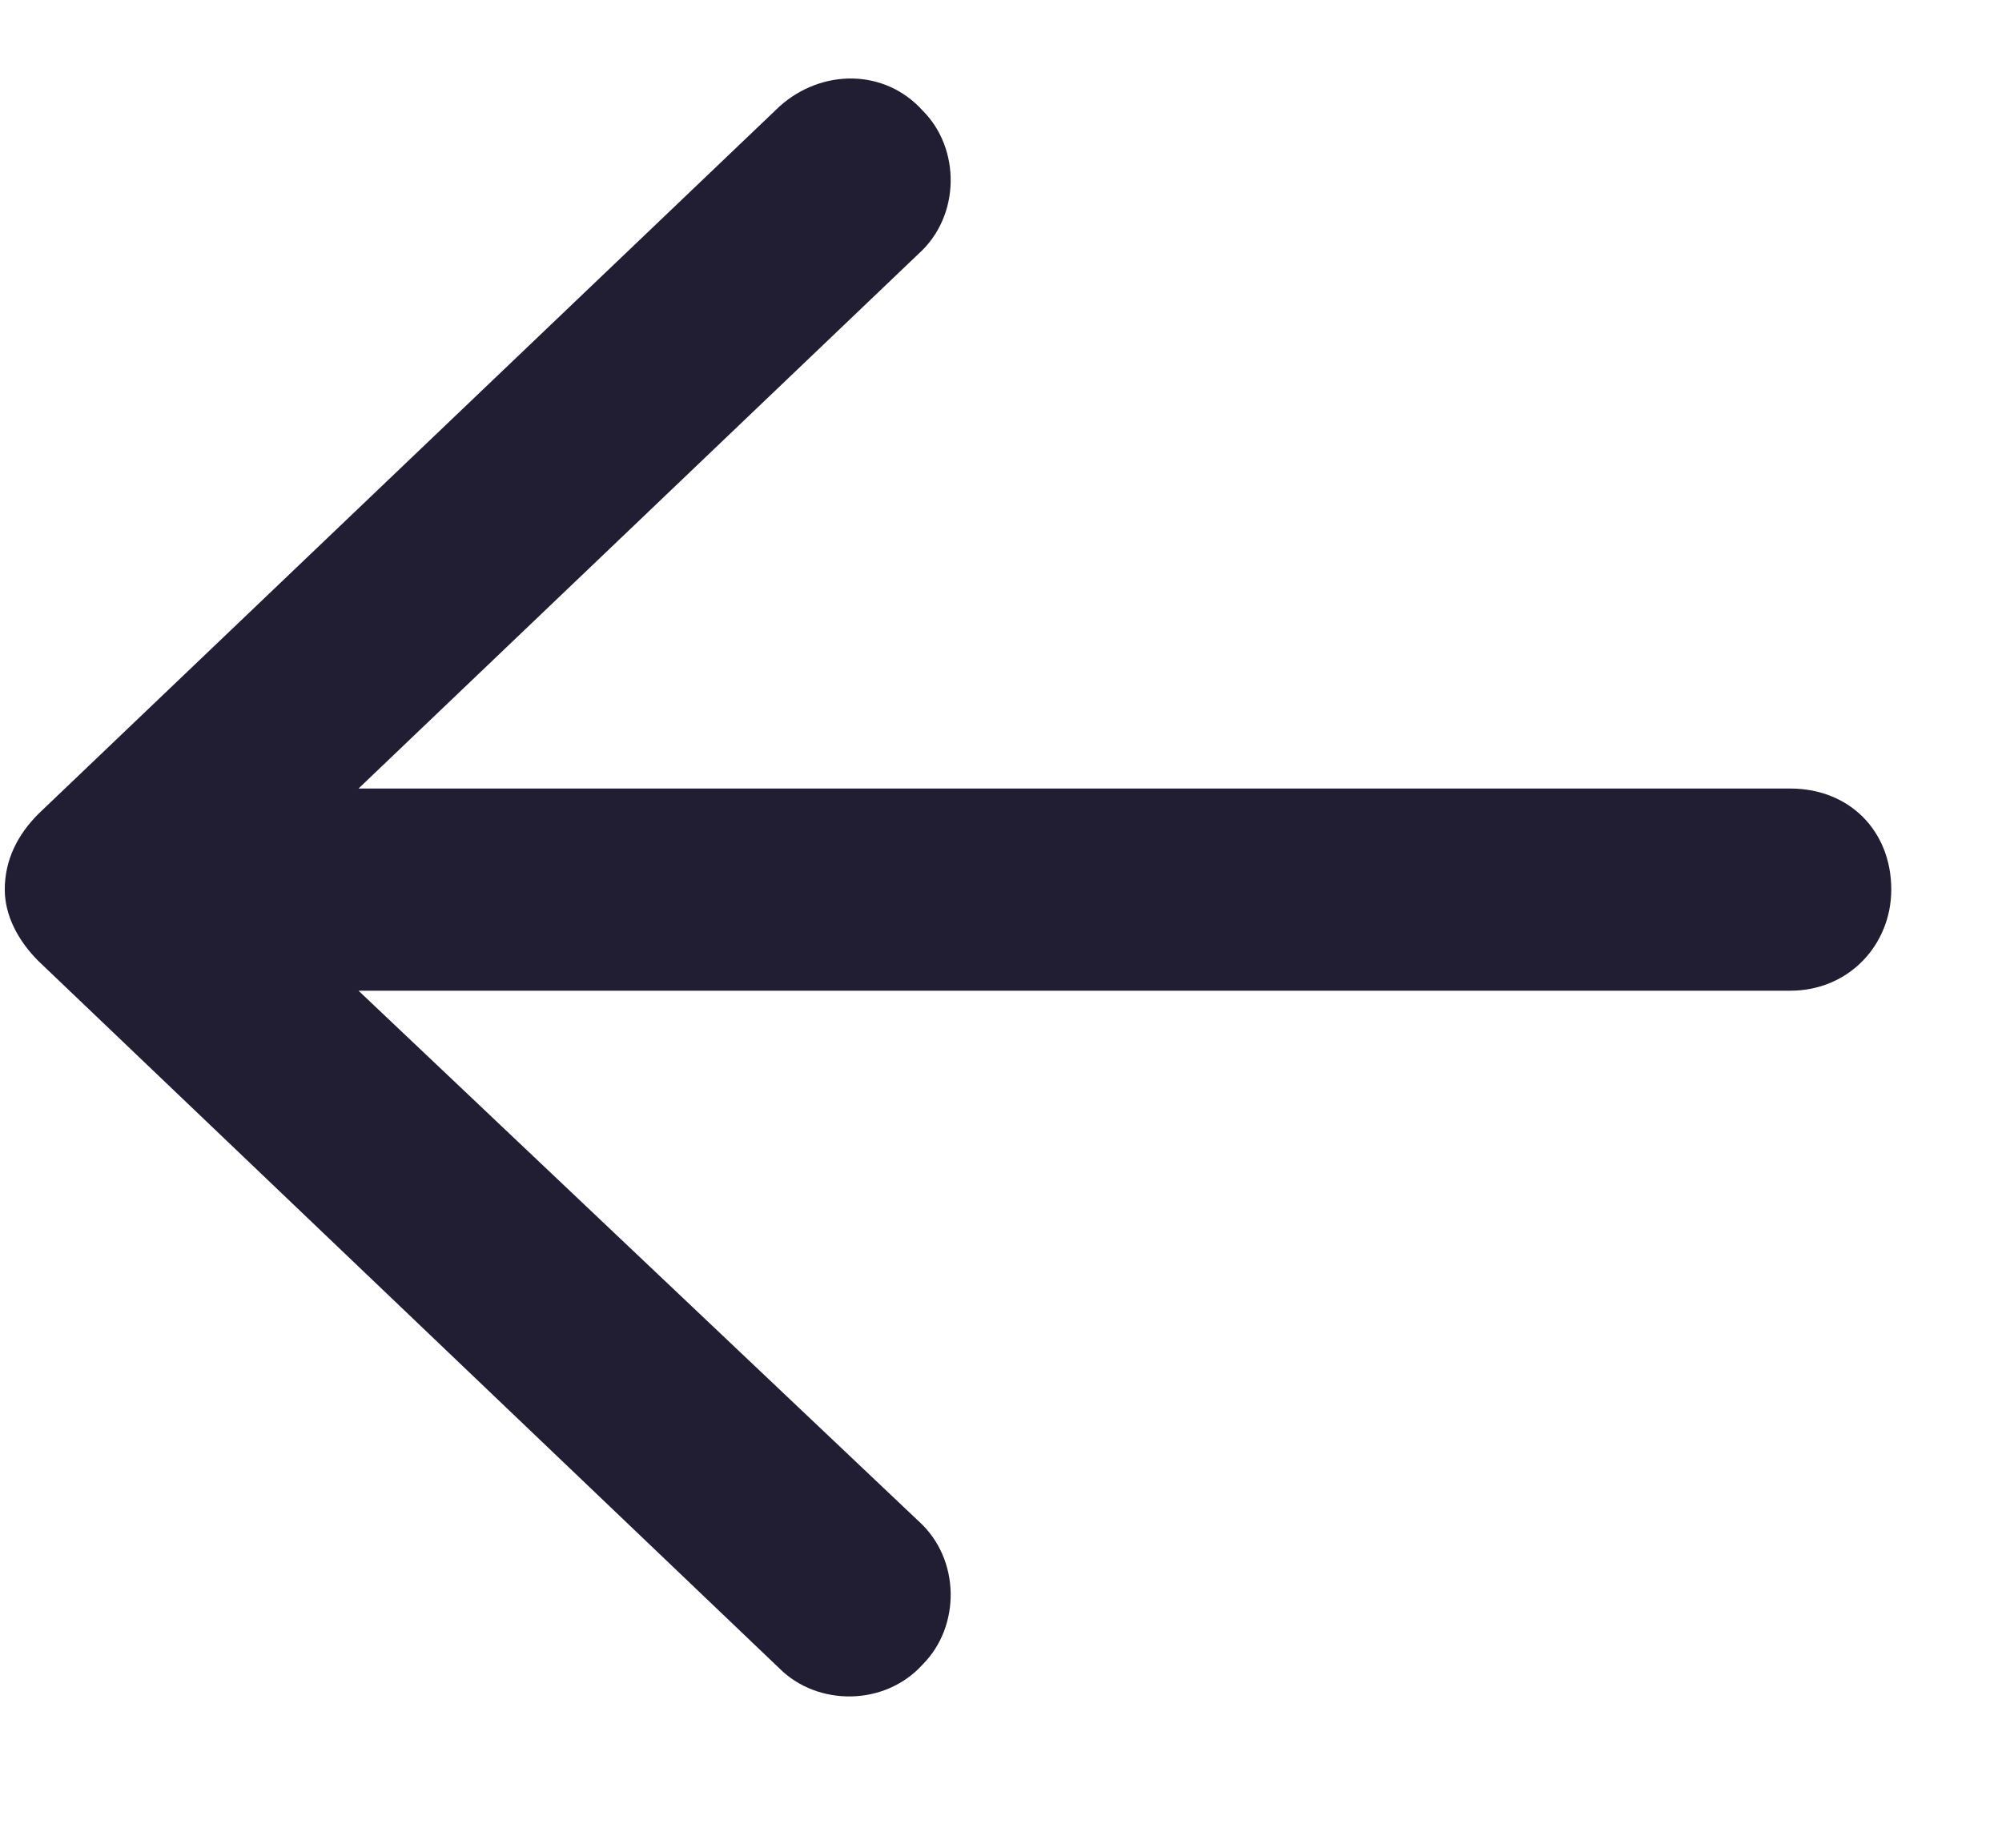 <svg width="13" height="12" viewBox="0 0 13 12" fill="none" xmlns="http://www.w3.org/2000/svg">
<path d="M5.062 0.691L0.25 5.285C0.113 5.422 0.031 5.586 0.031 5.777C0.031 5.941 0.113 6.105 0.25 6.242L5.062 10.836C5.309 11.082 5.746 11.082 5.992 10.809C6.238 10.562 6.238 10.125 5.965 9.879L2.328 6.434H11.625C12.008 6.434 12.281 6.133 12.281 5.777C12.281 5.395 12.008 5.121 11.625 5.121H2.328L5.965 1.648C6.238 1.402 6.238 0.965 5.992 0.719C5.746 0.445 5.336 0.445 5.062 0.691Z" fill="#211D33"/>
</svg>
